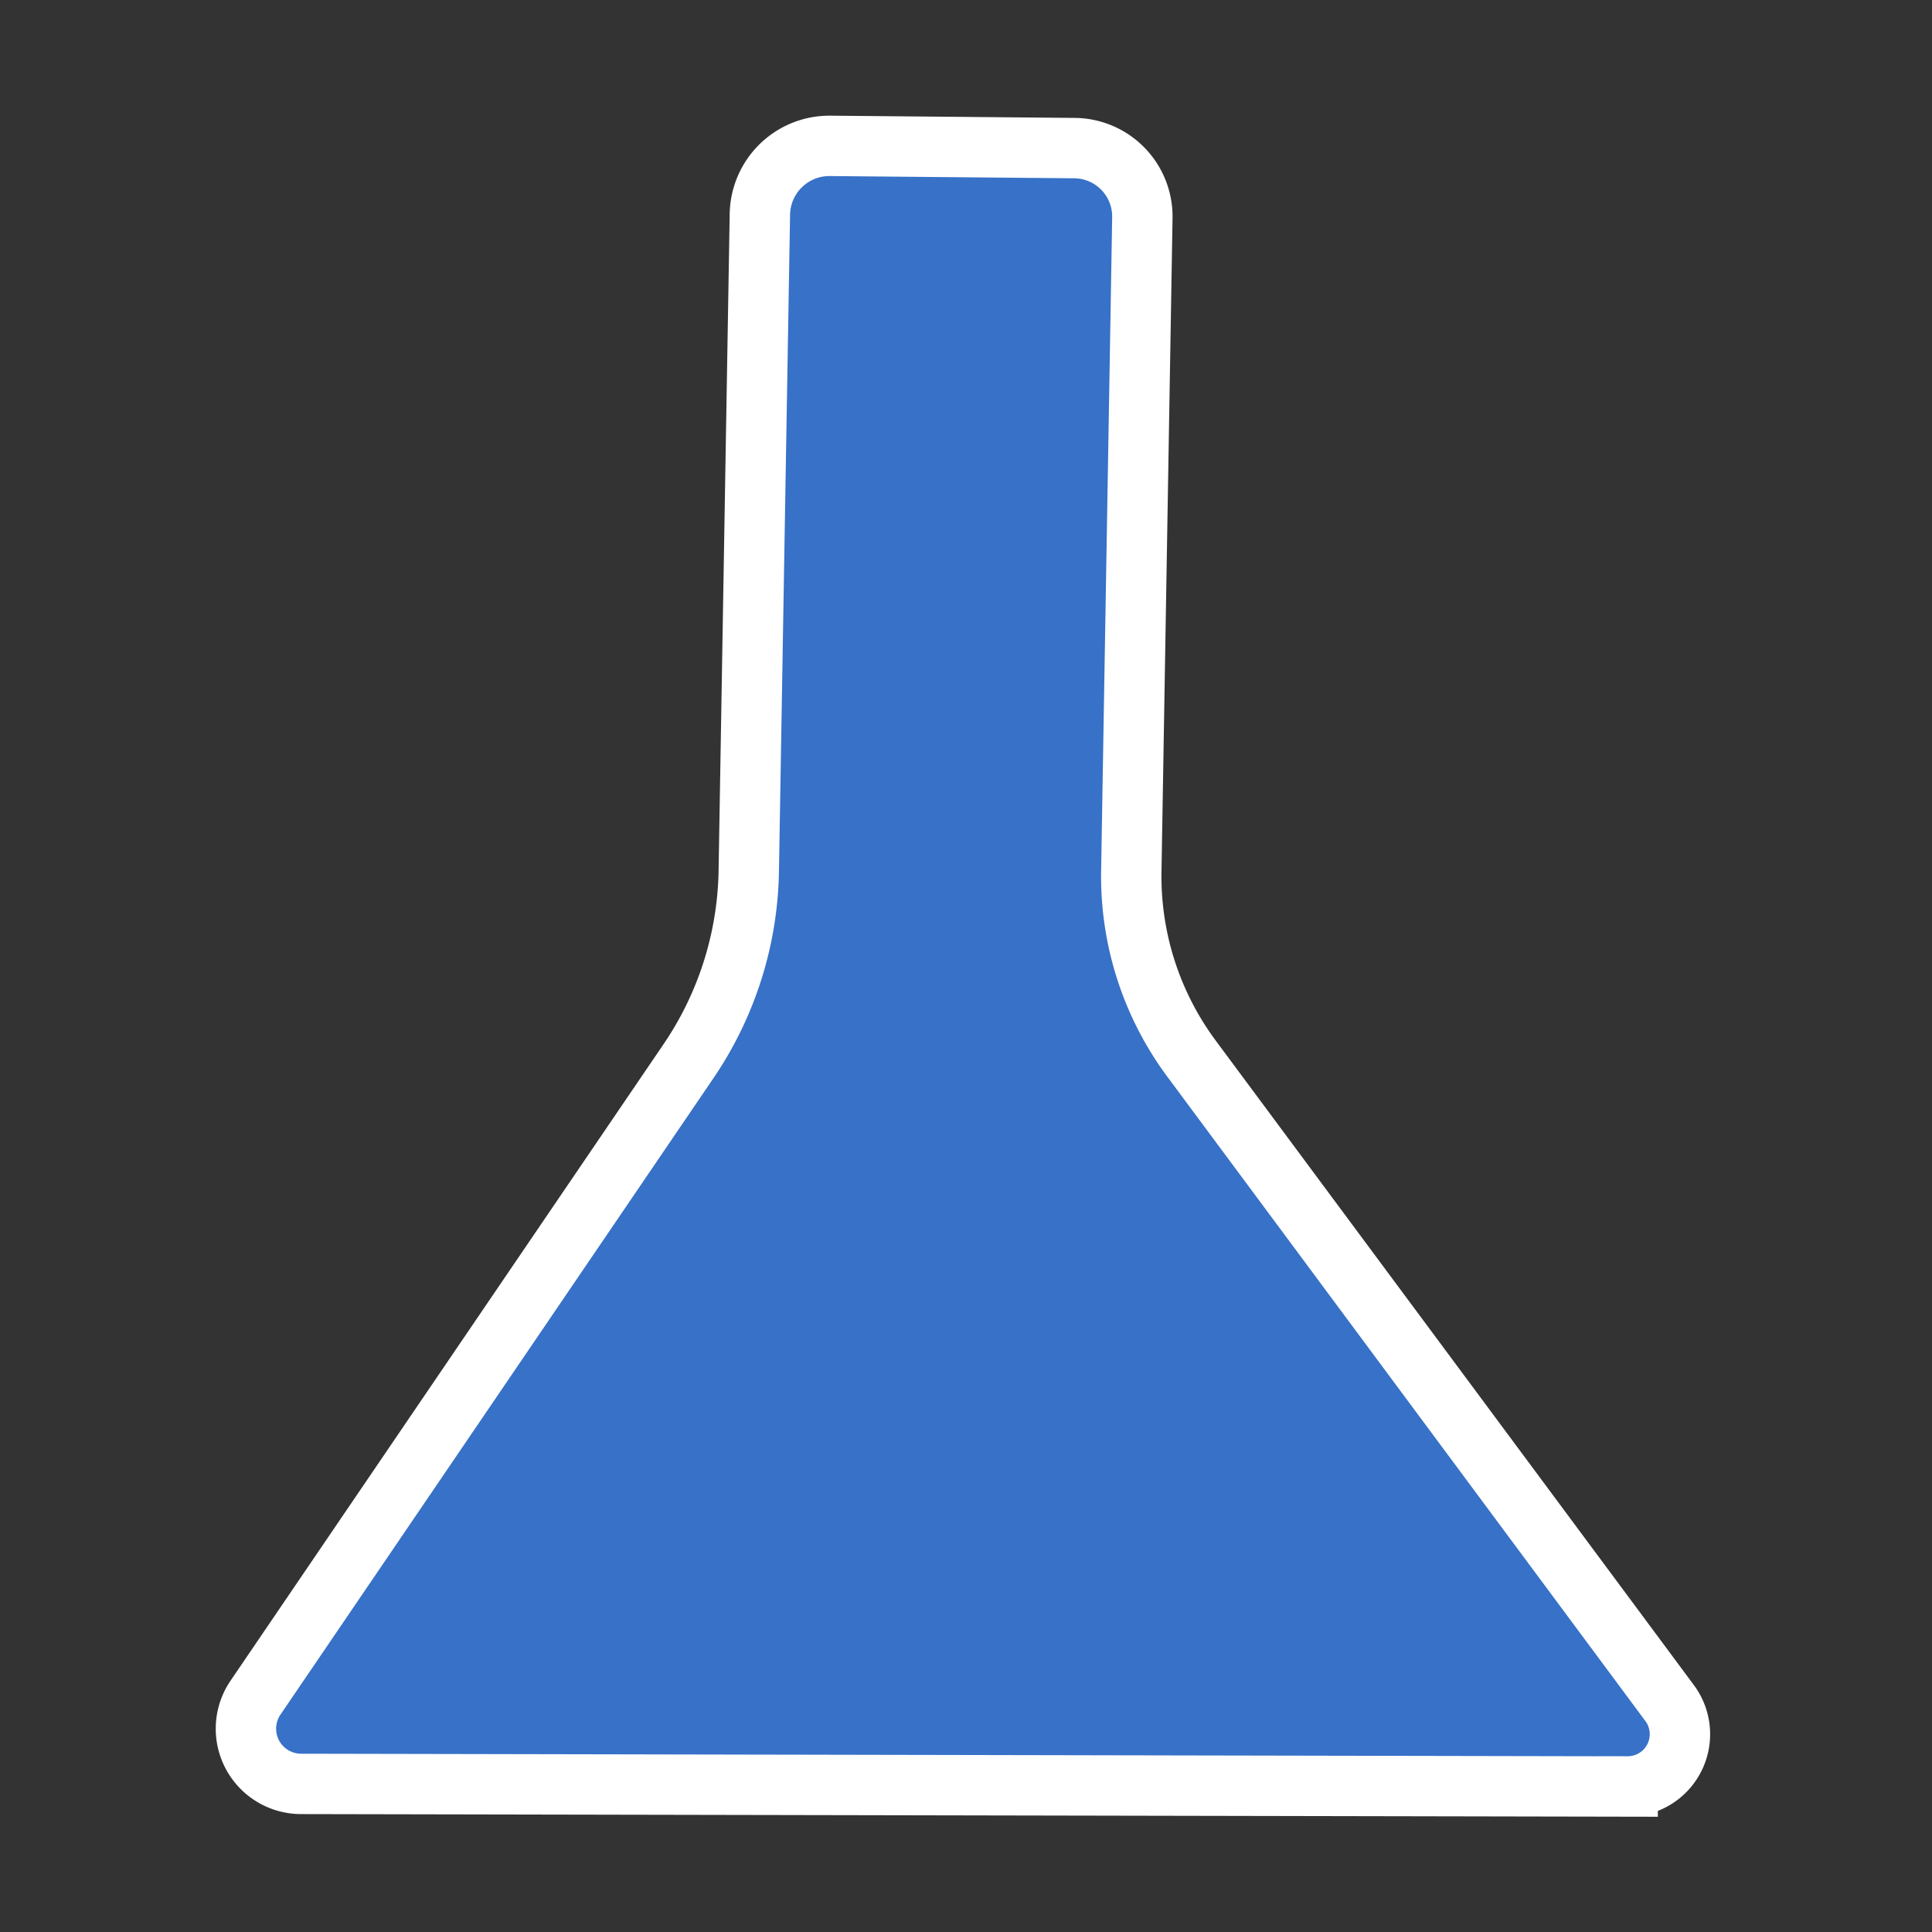 <?xml version="1.0" encoding="UTF-8" standalone="no"?>
<!-- Created with Inkscape (http://www.inkscape.org/) -->

<svg
   width="32"
   height="32"
   viewBox="0 0 32 32"
   version="1.1"
   id="svg1"
   sodipodi:docname="user_consumable.svg"
   inkscape:version="1.4 (e7c3feb100, 2024-10-09)"
   xmlns:inkscape="http://www.inkscape.org/namespaces/inkscape"
   xmlns:sodipodi="http://sodipodi.sourceforge.net/DTD/sodipodi-0.dtd"
   xmlns="http://www.w3.org/2000/svg"
   xmlns:svg="http://www.w3.org/2000/svg">
  <rect x="0" y="0" width="32" height="32" fill="#333333" stroke="none"/>
  <sodipodi:namedview
     id="namedview1"
     pagecolor="#505050"
     bordercolor="#ffffff"
     borderopacity="1"
     inkscape:showpageshadow="0"
     inkscape:pageopacity="0"
     inkscape:pagecheckerboard="1"
     inkscape:deskcolor="#505050"
     inkscape:document-units="px"
     inkscape:zoom="17.25"
     inkscape:cx="4.6666667"
     inkscape:cy="12.782609"
     inkscape:window-width="2516"
     inkscape:window-height="1366"
     inkscape:window-x="0"
     inkscape:window-y="0"
     inkscape:window-maximized="1"
     inkscape:current-layer="layer1" />
  <defs
     id="defs1">
    <inkscape:path-effect
       effect="fillet_chamfer"
       id="path-effect5"
       is_visible="true"
       lpeversion="1"
       nodesatellites_param="F,0,0,1,0,1.722,0,1 @ F,0,0,1,0,1.722,0,1 @ F,0,0,1,0,1.722,0,1 @ F,0,1,1,0,1.143,0,1 @ F,0,0,1,0,1.143,0,1 @ F,0,0,1,0,1.722,0,1"
       radius="0"
       unit="px"
       method="auto"
       mode="F"
       chamfer_steps="1"
       flexible="false"
       use_knot_distance="true"
       apply_no_radius="true"
       apply_with_radius="true"
       only_selected="false"
       hide_knots="false" />
    <inkscape:path-effect
       effect="fillet_chamfer"
       id="path-effect3"
       is_visible="true"
       lpeversion="1"
       nodesatellites_param="F,0,0,1,0,0,0,1 @ F,0,0,1,0,1.65,0,1 @ F,0,0,1,0,0,0,1 @ F,0,0,1,0,1.497,0,1 @ F,0,0,1,0,0,0,1 @ F,0,0,1,0,1.612,0,1 @ F,0,0,1,0,0,0,1 @ F,0,0,1,0,1.69,0,1"
       radius="0"
       unit="px"
       method="auto"
       mode="F"
       chamfer_steps="1"
       flexible="false"
       use_knot_distance="true"
       apply_no_radius="true"
       apply_with_radius="true"
       only_selected="false"
       hide_knots="false" />
  </defs>
  <g
     inkscape:label="Layer 1"
     inkscape:groupmode="layer"
     id="layer1">
    <path
       id="path3"
       style="fill:#3771c8;stroke:#ffffff"
       inkscape:transform-center-x="-0.11963729"
       inkscape:transform-center-y="-1.6728182"
       d="M 26.959,29.59 4.984,29.547 A 0.914,0.914 62.169 0 1 4.231,28.12 L 11.404,17.576 a 5.766,5.766 107.597 0 0 0.998,-3.146 L 12.586,3.548 a 1.152,1.152 135.745 0 1 1.162,-1.132 l 4.05,0.037 a 1.134,1.134 45.747 0 1 1.123,1.153 L 18.738,14.429 a 5.068,5.068 72.199 0 0 0.997,3.105 l 7.92,10.675 a 0.865,0.865 116.769 0 1 -0.696,1.38 z"
       sodipodi:nodetypes="ccccccc"
       inkscape:path-effect="#path-effect5"
       inkscape:original-d="M 28.681444,29.592814 3.2620116,29.544093 12.373247,16.151431 12.605131,2.4053763 18.940853,2.4633473 18.708969,16.151431 Z" />
  </g>
</svg>
